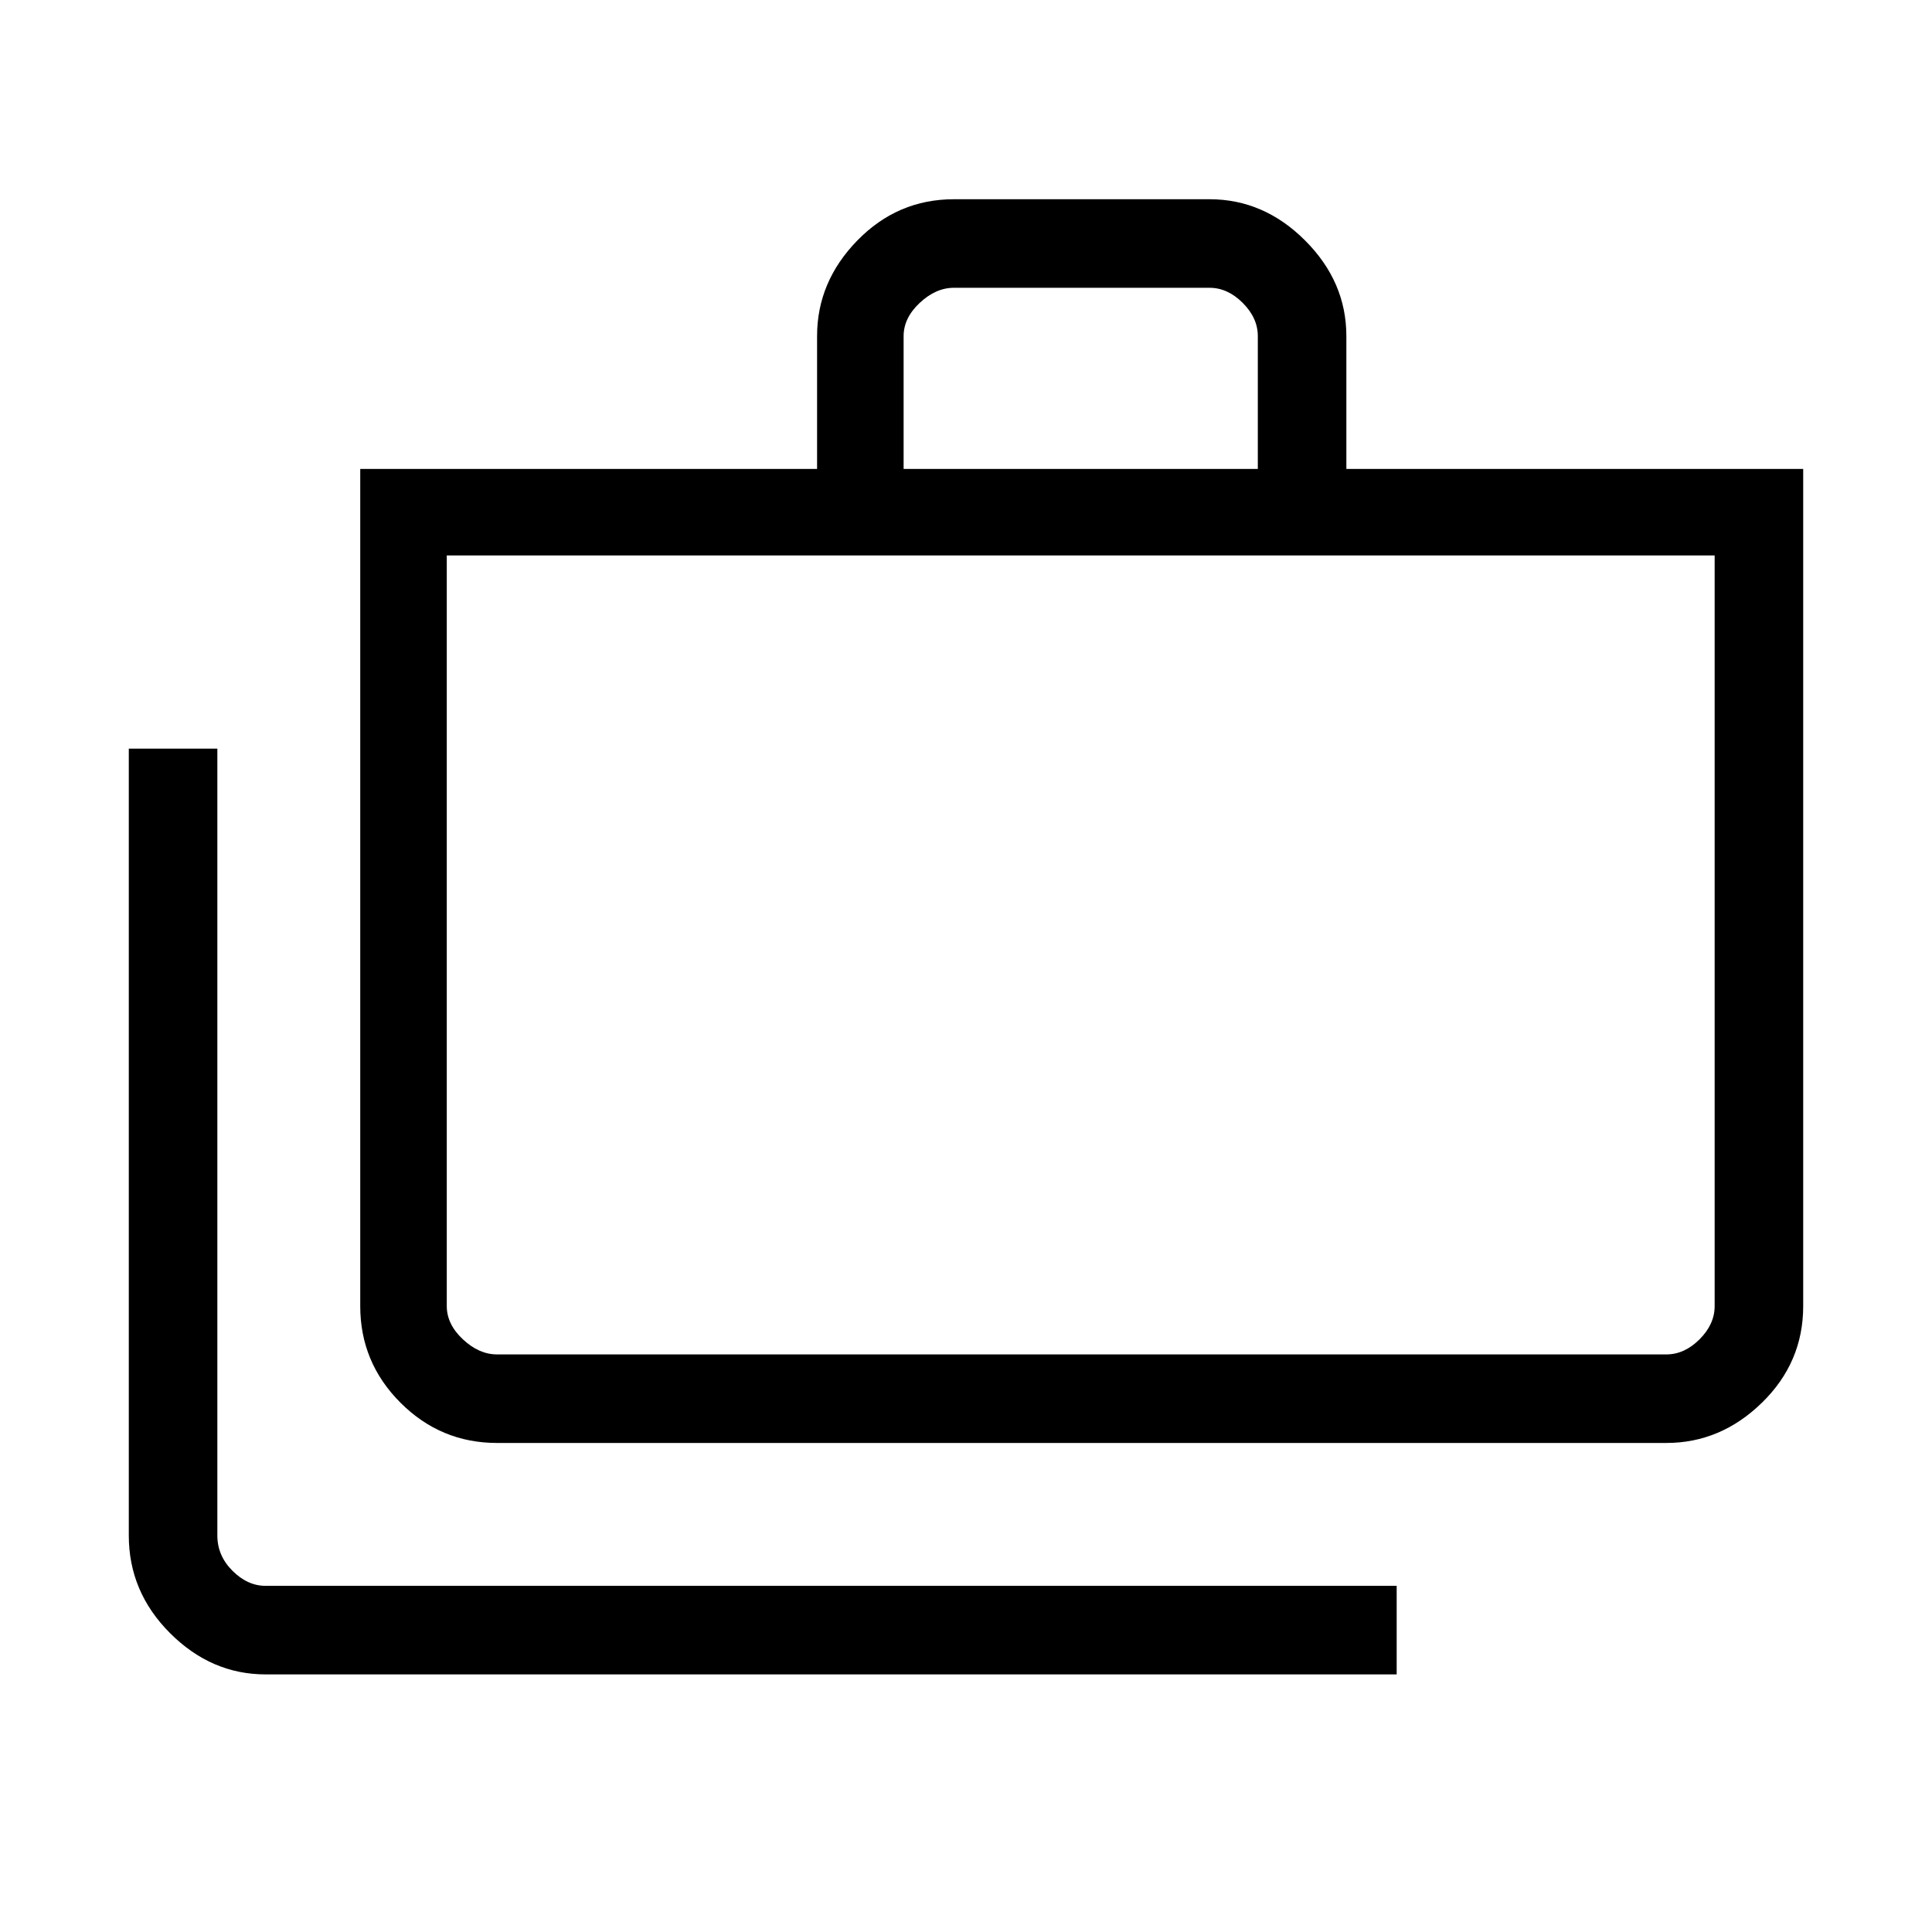 <svg xmlns="http://www.w3.org/2000/svg" height="48" width="48"><path d="M34.7 41.6H6.6q-1.35 0-2.375-1.025T3.2 38.15V18.6h2.2v19.55q0 .5.375.875t.825.375h28.1Zm-22.35-5.75q-1.4 0-2.4-1t-1-2.4v-20.8H20.3v-3.3q0-1.35 1-2.375t2.4-1.025h6.35q1.35 0 2.375 1.025T33.45 8.35v3.3H44.8v20.8q0 1.4-1.025 2.4t-2.375 1Zm10.1-24.2h8.8v-3.3q0-.45-.375-.825-.375-.375-.825-.375H23.7q-.45 0-.85.375-.4.375-.4.825Zm-10.1 22H41.4q.45 0 .825-.375.375-.375.375-.825V13.8H11.1v18.65q0 .45.4.825.4.375.85.375ZM11.1 13.8V33.65v-1.2Z"/></svg>